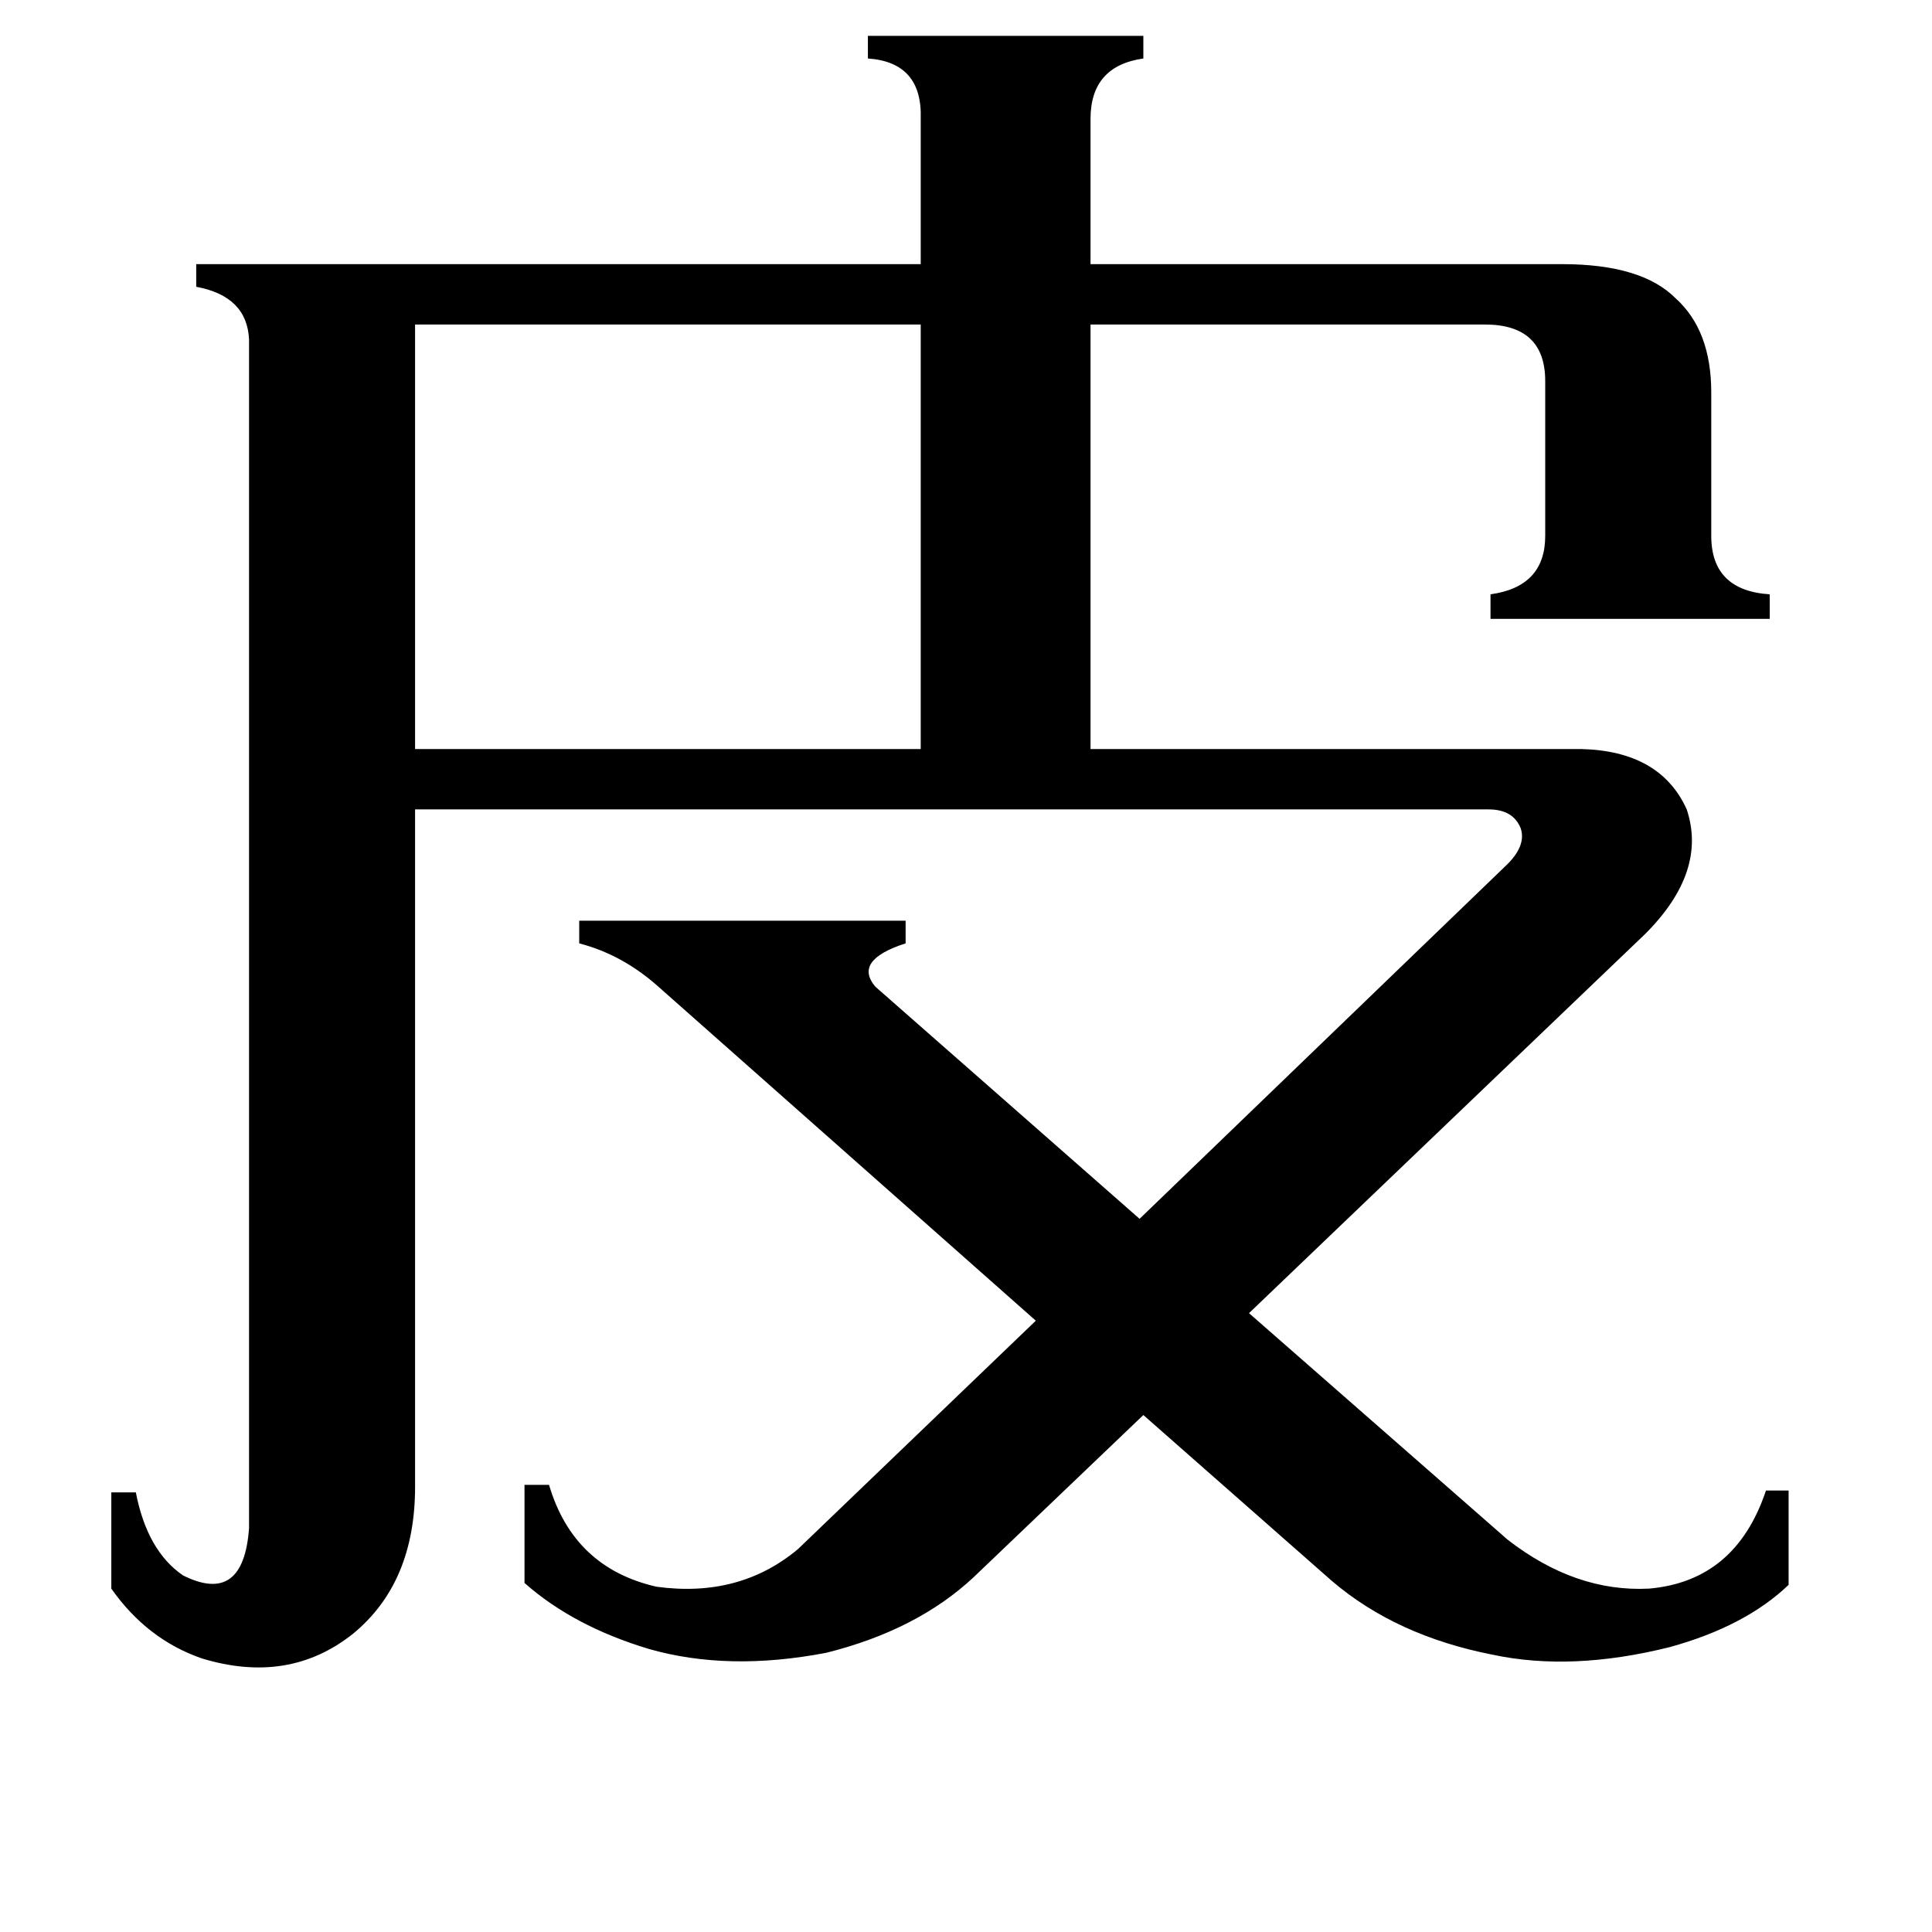 <svg xmlns="http://www.w3.org/2000/svg" viewBox="0 -800 1024 1024">
	<path fill="#000000" d="M220 -628V-403H488V-628ZM349 -277Q330 -294 307 -300V-312H480V-300Q452 -291 464 -277L604 -154L799 -342Q809 -352 806 -361Q802 -371 789 -371H220V-12Q220 39 187 66Q153 93 107 79Q78 69 59 42V-9H72Q78 22 97 35Q129 51 132 10V-620Q131 -643 104 -648V-660H488V-737Q489 -767 460 -769V-781H606V-769Q578 -765 578 -737V-660H828Q870 -660 888 -642Q907 -625 907 -592V-516Q907 -487 938 -485V-472H790V-485Q819 -489 819 -516V-598Q819 -628 787 -628H578V-403H838Q880 -402 894 -371Q905 -338 872 -305L662 -104L799 16Q835 44 874 42Q920 38 936 -10H948V40Q925 62 885 73Q833 86 791 77Q740 67 706 38L606 -50L516 36Q486 64 438 76Q386 86 344 74Q304 62 278 39V-13H291Q304 31 348 41Q392 47 423 21L549 -100Z"/>
</svg>